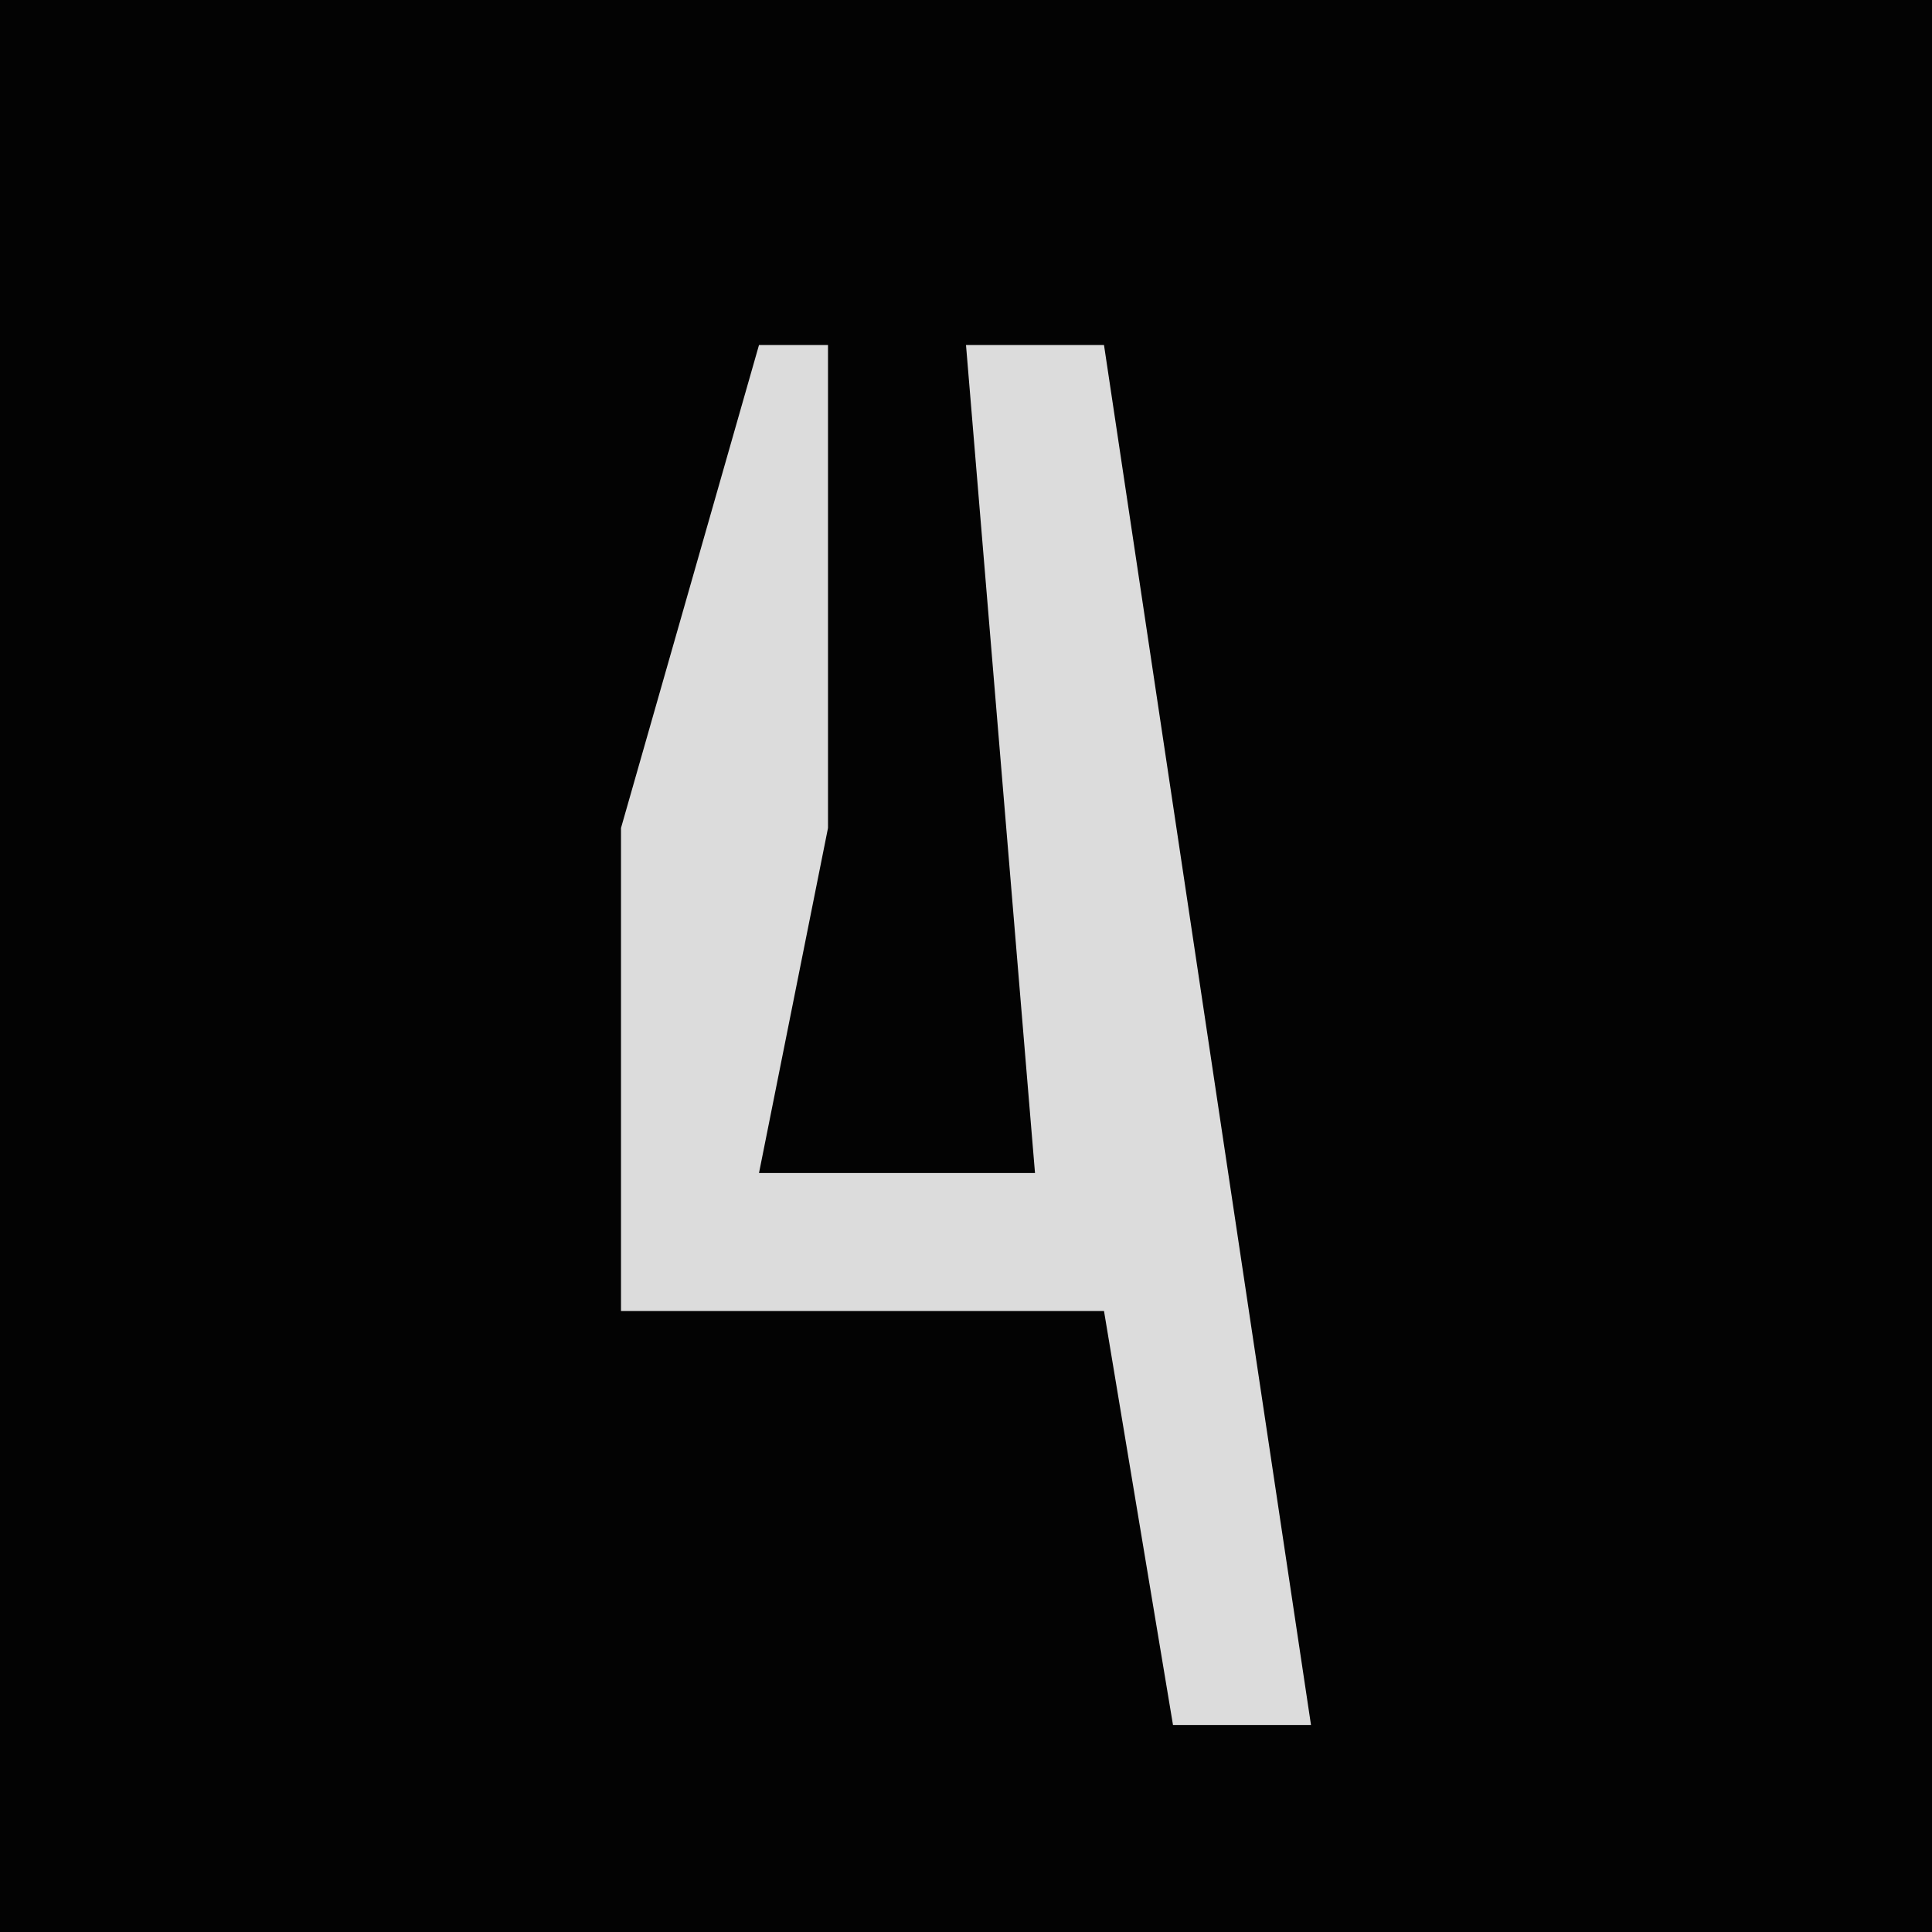 <?xml version="1.0" encoding="UTF-8"?>
<svg version="1.1" xmlns="http://www.w3.org/2000/svg" width="28" height="28">
<path d="M0,0 L28,0 L28,28 L0,28 Z " fill="#030303" transform="translate(0,0)"/>
<path d="M0,0 L1,0 L1,7 L0,12 L4,12 L3,0 L5,0 L8,20 L6,20 L5,14 L-2,14 L-2,7 Z " fill="#DCDCDC" transform="translate(11,5)"/>
</svg>
